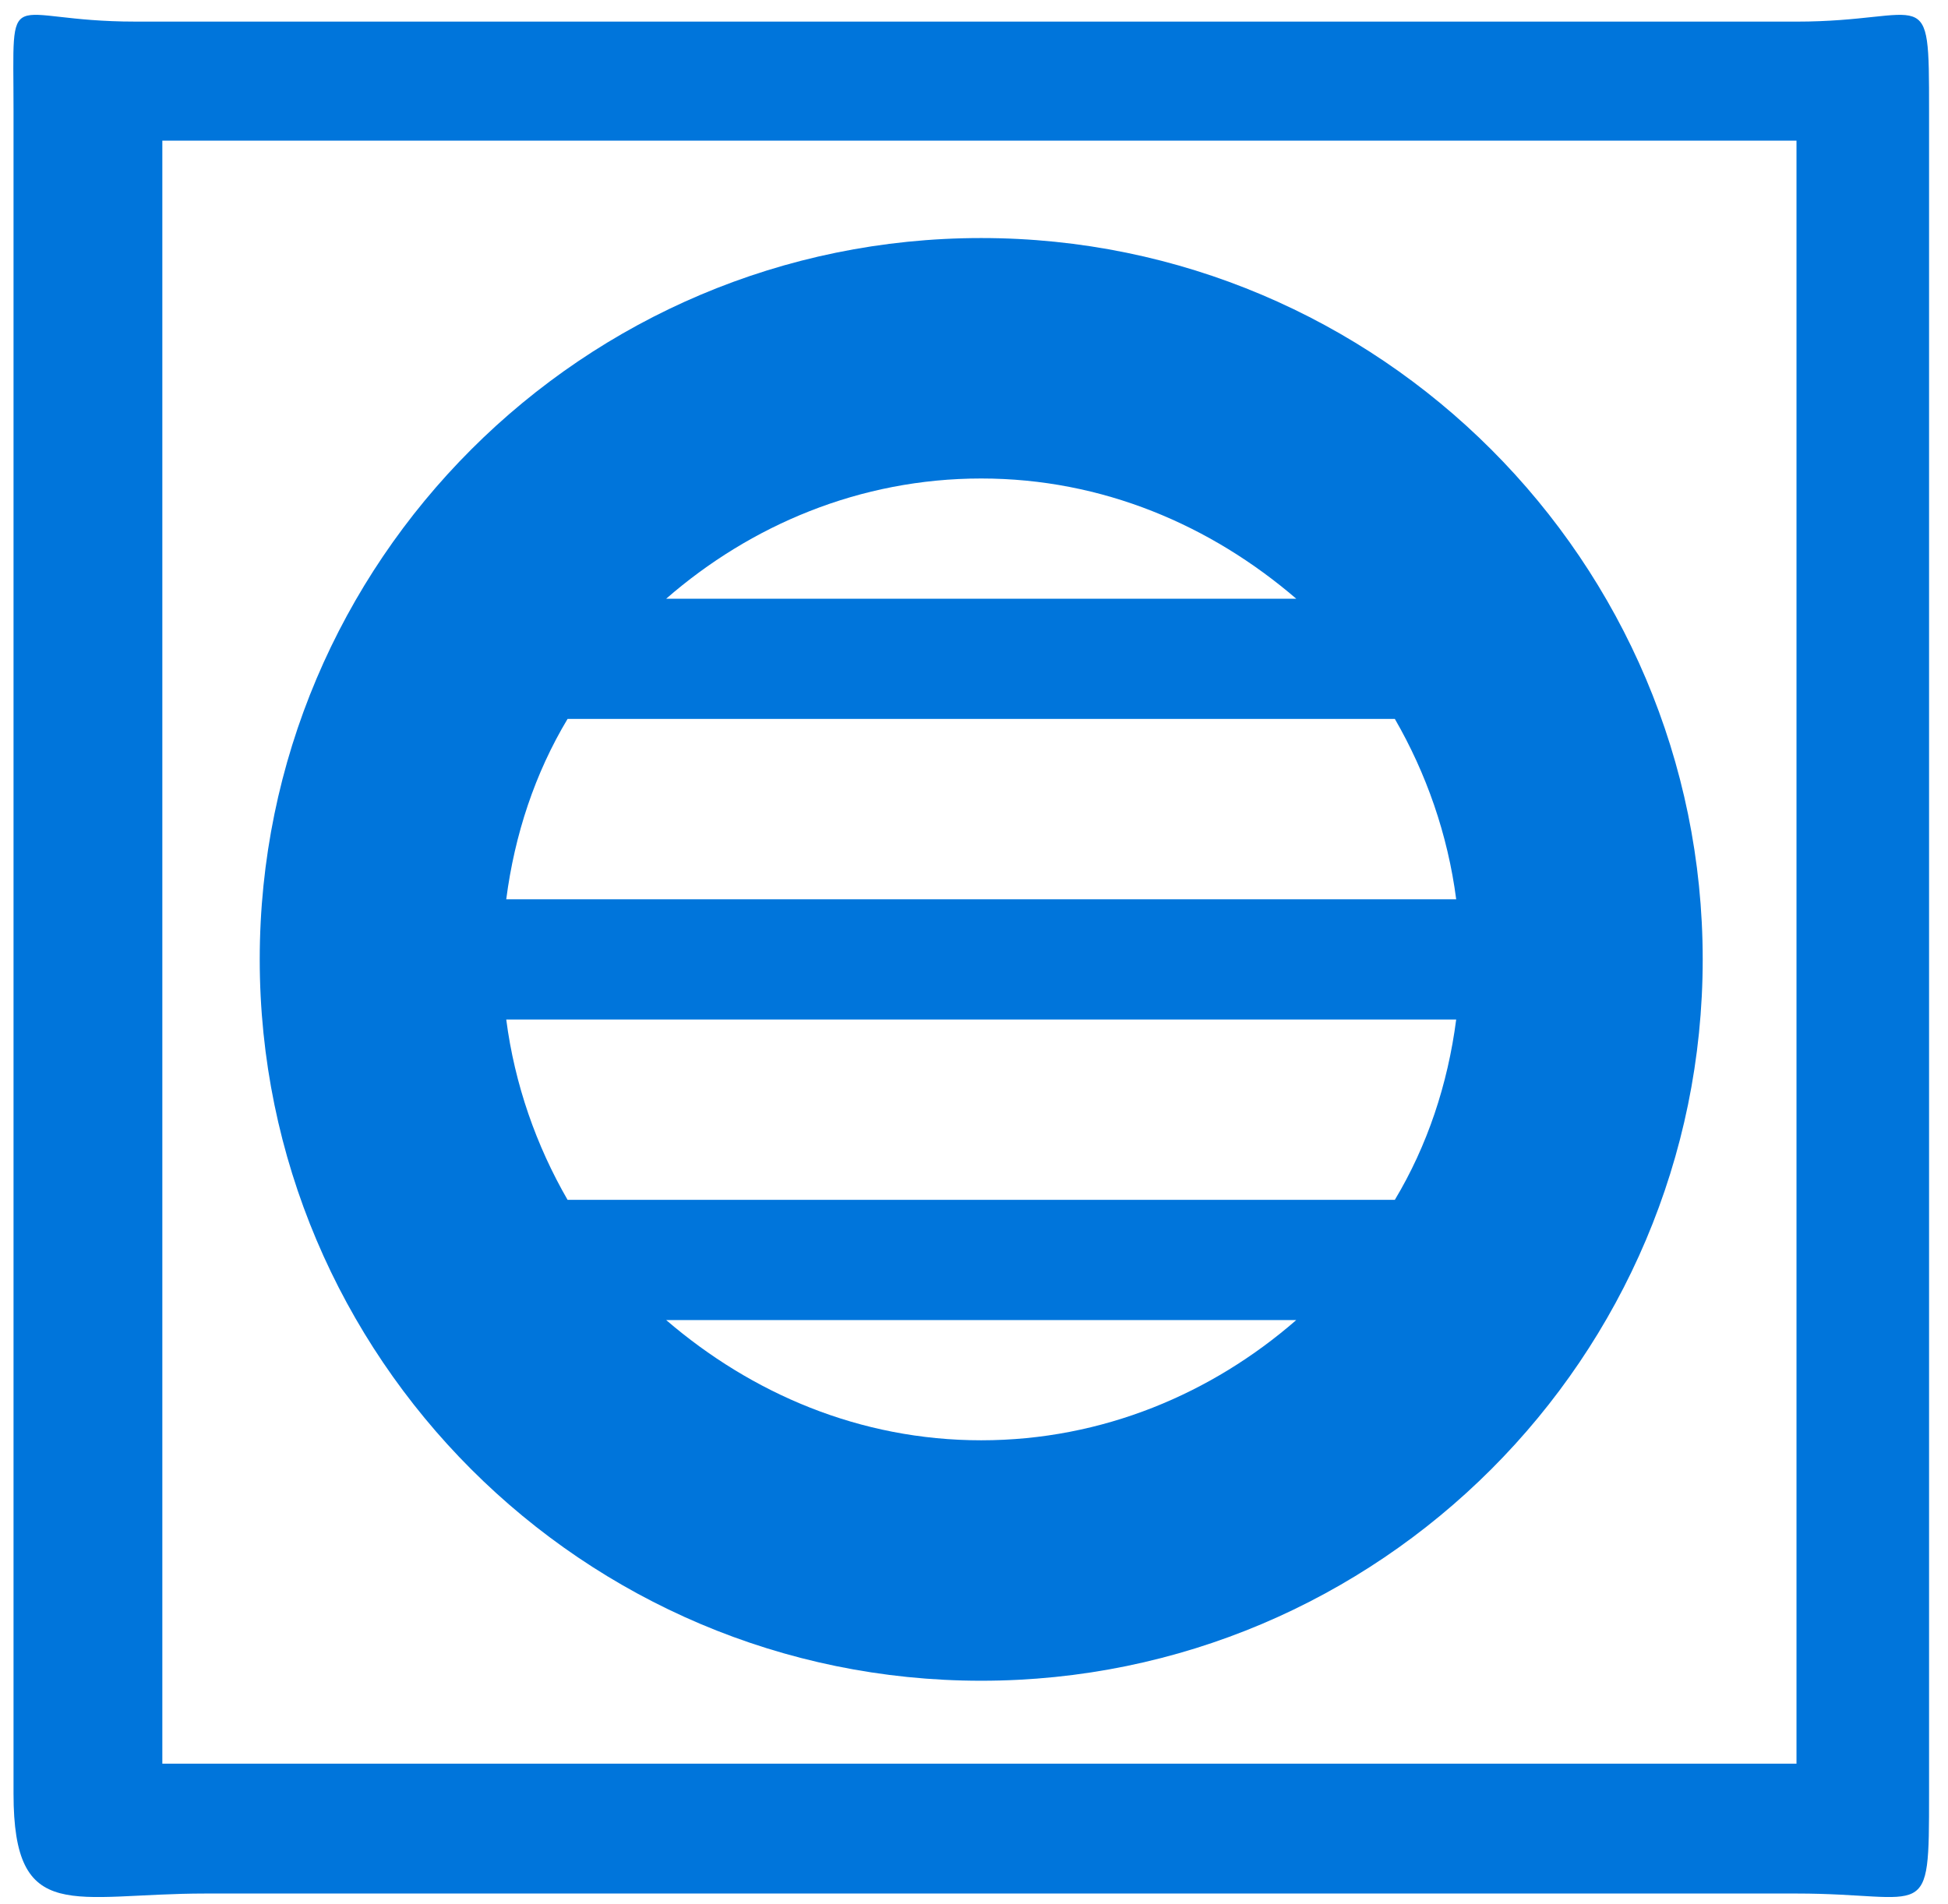 <svg width="90" height="88" viewBox="0 0 90 88" fill="#0075db" xmlns="http://www.w3.org/2000/svg">
<path d="M83 0.999H44L6.236 0.998C0.125 0.998 0.625 -1.001 0.625 5.11L0.625 82.888C0.625 88.999 3.389 87.5 9.5 87.5H44H83C89.111 87.5 89.125 88.999 89.125 82.888V5.11C89.125 -1.001 89.111 0.999 83 0.999ZM83 81.5H46H7.5V44.5V6.5H44H83V81.5Z" fill="#0075db"/>
<path d="M45.333 77.667C63.722 77.667 78.667 62.722 78.667 44.333C78.667 25.944 63.722 11 45.333 11C26.944 11 12 25.944 12 44.333C12 62.722 26.944 77.667 45.333 77.667ZM64.444 33.222C65.889 35.722 66.889 38.556 67.278 41.556H23.389C23.778 38.556 24.722 35.722 26.222 33.222H64.444ZM67.278 47.111C66.889 50.111 65.944 52.944 64.444 55.444H26.222C24.778 52.944 23.778 50.111 23.389 47.111H67.278ZM30.778 61H59.889C56 64.389 50.944 66.556 45.333 66.556C39.722 66.556 34.722 64.389 30.778 61ZM59.889 27.667H30.778C34.667 24.278 39.722 22.111 45.333 22.111C50.944 22.111 55.944 24.278 59.889 27.667Z" fill="#0075db"/>
</svg>
